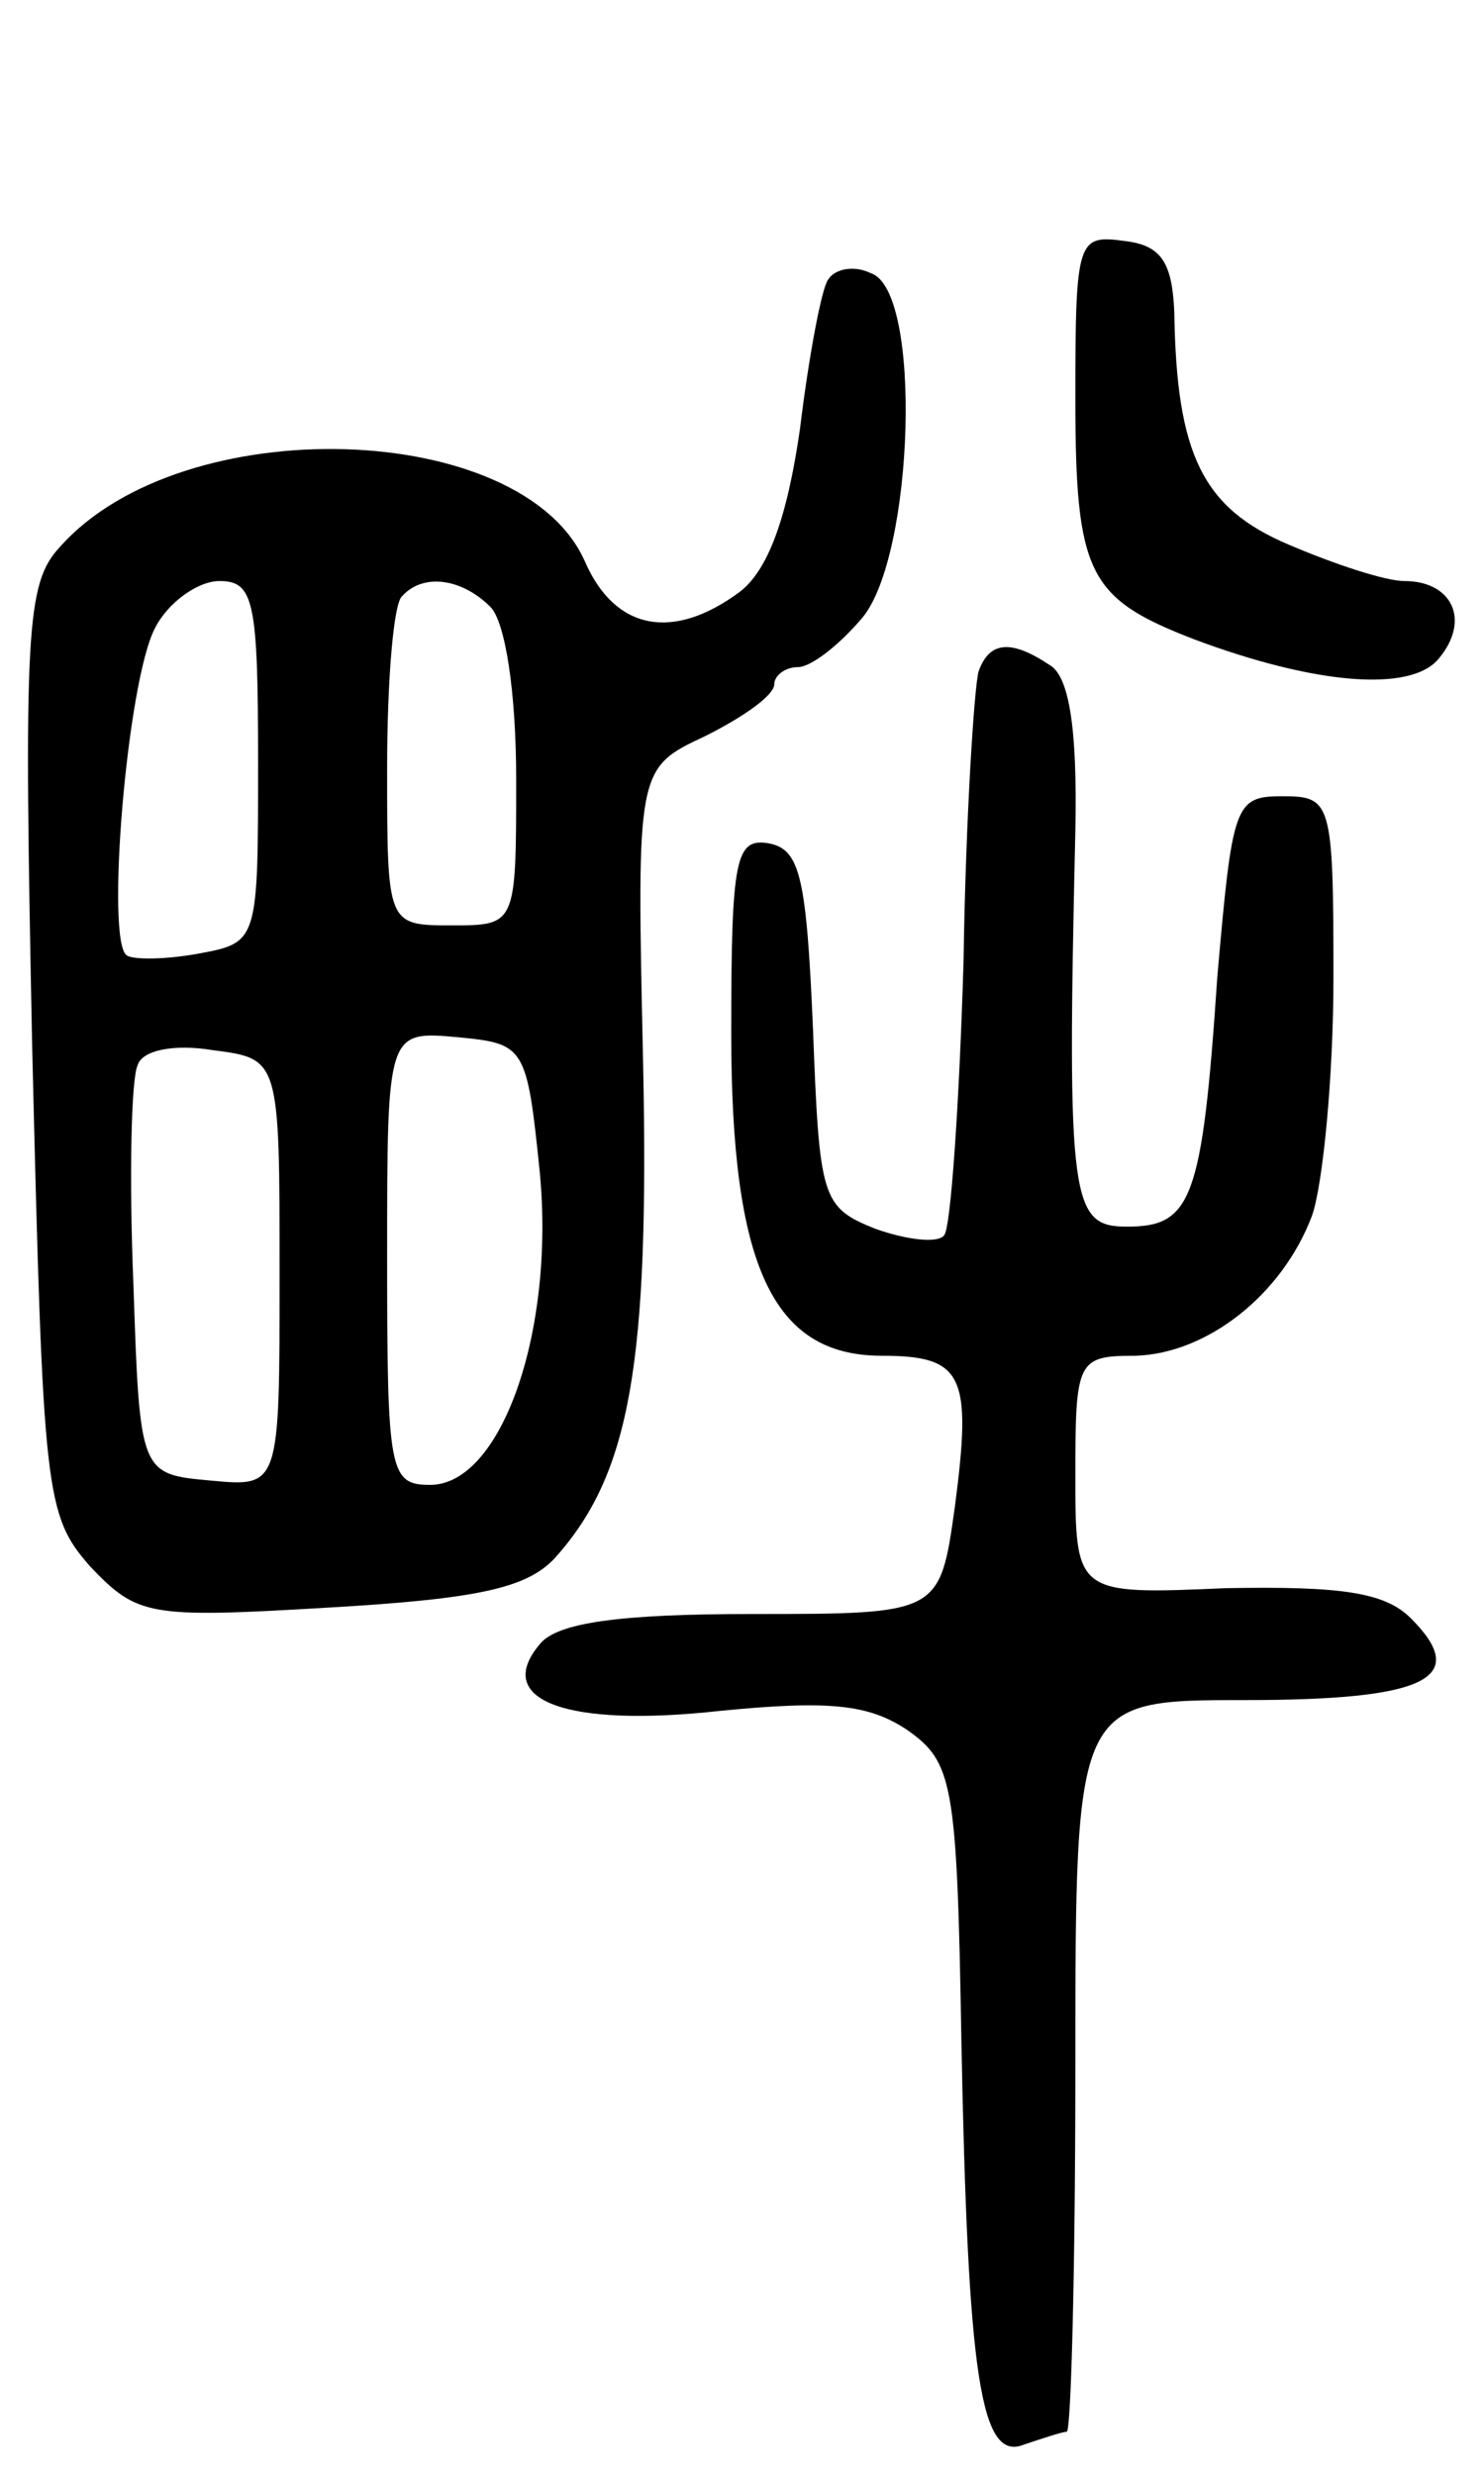 <svg version="1.0" xmlns="http://www.w3.org/2000/svg"
 width="69pt" height="115pt" viewBox="0 0 69 115"
 preserveAspectRatio="xMidYMid meet">
<g transform="translate(0,115) scale(0.1,-0.1)"
fill="#000000" stroke="none">
<path d="M500 965 c0 -82 6 -93 55 -112 56 -21 101 -25 114 -9 15 18 6 36 -16
36 -9 0 -33 8 -54 17 -40 17 -52 42 -53 108 -1 23 -6 31 -23 33 -22 3 -23 1
-23 -73z"/>
<path d="M385 1020 c-3 -4 -9 -36 -13 -69 -6 -42 -15 -66 -28 -76 -31 -23 -58
-18 -72 14 -29 66 -187 71 -244 7 -16 -17 -17 -39 -13 -234 5 -207 6 -216 27
-240 22 -23 27 -24 111 -19 69 4 92 9 105 23 35 39 44 90 41 231 -3 136 -3
136 29 151 18 9 32 19 32 24 0 4 5 8 11 8 6 0 19 10 30 23 24 29 28 152 4 160
-8 4 -17 2 -20 -3z m-265 -224 c0 -83 0 -84 -27 -89 -16 -3 -31 -3 -34 -1 -10
6 0 127 13 152 6 12 20 22 30 22 16 0 18 -9 18 -84z m108 72 c7 -7 12 -40 12
-80 0 -68 0 -68 -30 -68 -30 0 -30 0 -30 73 0 41 3 77 7 80 10 11 28 8 41 -5z
m-98 -310 c0 -99 0 -99 -32 -96 -33 3 -33 3 -36 92 -2 49 -1 95 2 101 2 7 17
10 35 7 31 -4 31 -4 31 -104z m121 47 c7 -74 -18 -145 -51 -145 -19 0 -20 6
-20 106 0 105 0 105 33 102 31 -3 32 -4 38 -63z"/>
<path d="M455 838 c-2 -7 -6 -68 -7 -135 -2 -67 -6 -124 -9 -127 -3 -4 -18 -2
-32 3 -25 10 -26 14 -29 93 -3 70 -6 83 -20 86 -16 3 -18 -6 -18 -88 0 -108
19 -150 70 -150 38 0 42 -9 34 -70 -7 -50 -7 -50 -94 -50 -62 0 -91 -4 -99
-14 -22 -26 12 -39 84 -31 51 5 69 3 87 -9 21 -15 23 -24 25 -144 3 -157 9
-196 29 -188 9 3 18 6 20 6 2 0 4 76 4 170 0 170 0 170 79 170 84 0 105 10 77
38 -12 12 -32 15 -86 14 -70 -3 -70 -3 -70 53 0 53 1 55 28 55 33 1 68 28 82
65 5 14 10 64 10 111 0 82 -1 84 -24 84 -22 0 -23 -4 -30 -84 -7 -104 -12
-116 -42 -116 -26 0 -28 11 -24 184 1 48 -3 72 -12 77 -18 12 -28 11 -33 -3z"/>
</g>
</svg>
